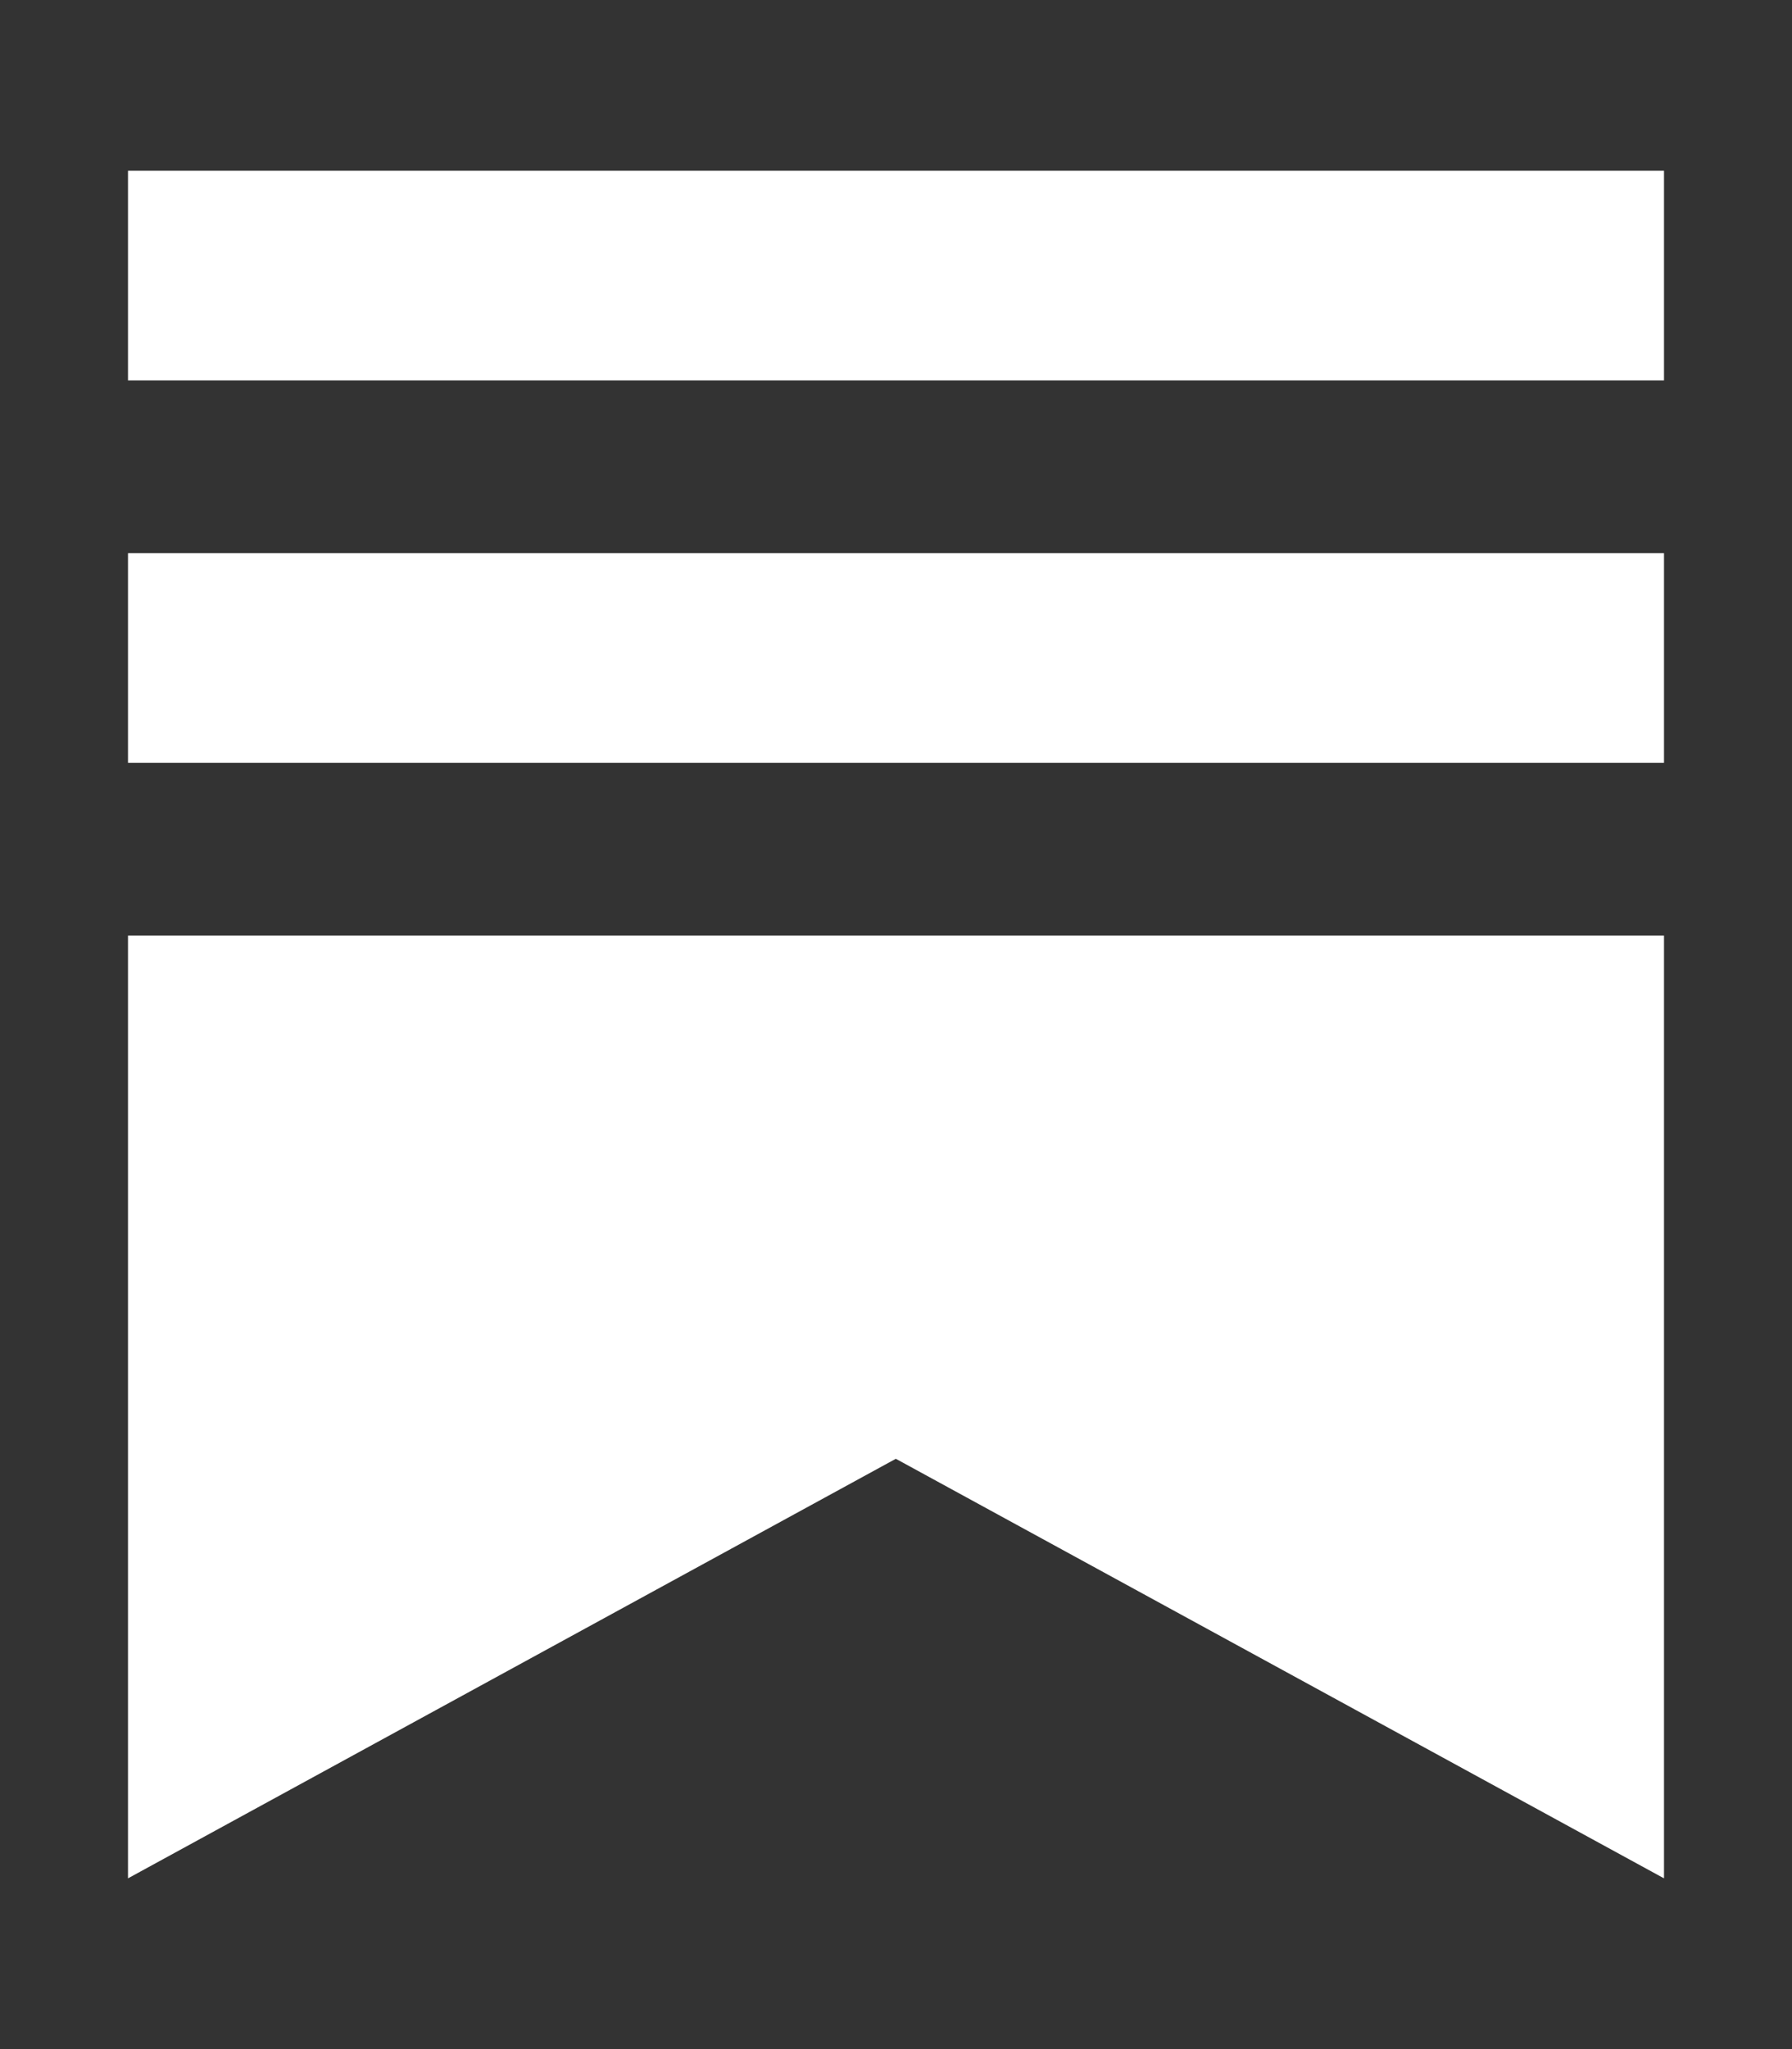 <svg width="21" height="24" viewBox="0 0 21 24" fill="none" xmlns="http://www.w3.org/2000/svg">
<rect x="0" y="0" width="21" height="24" fill="#333333" stroke="none"/>
<path fill-rule="evenodd" clip-rule="evenodd" d="M1.5 2H19.5V4.456H1.5V2ZM1.5 10.958H19.5V22L10.498 17.086L1.5 22V10.958ZM1.5 6.479H19.5V8.935H1.5V6.479Z" fill="white"/>
</svg>
